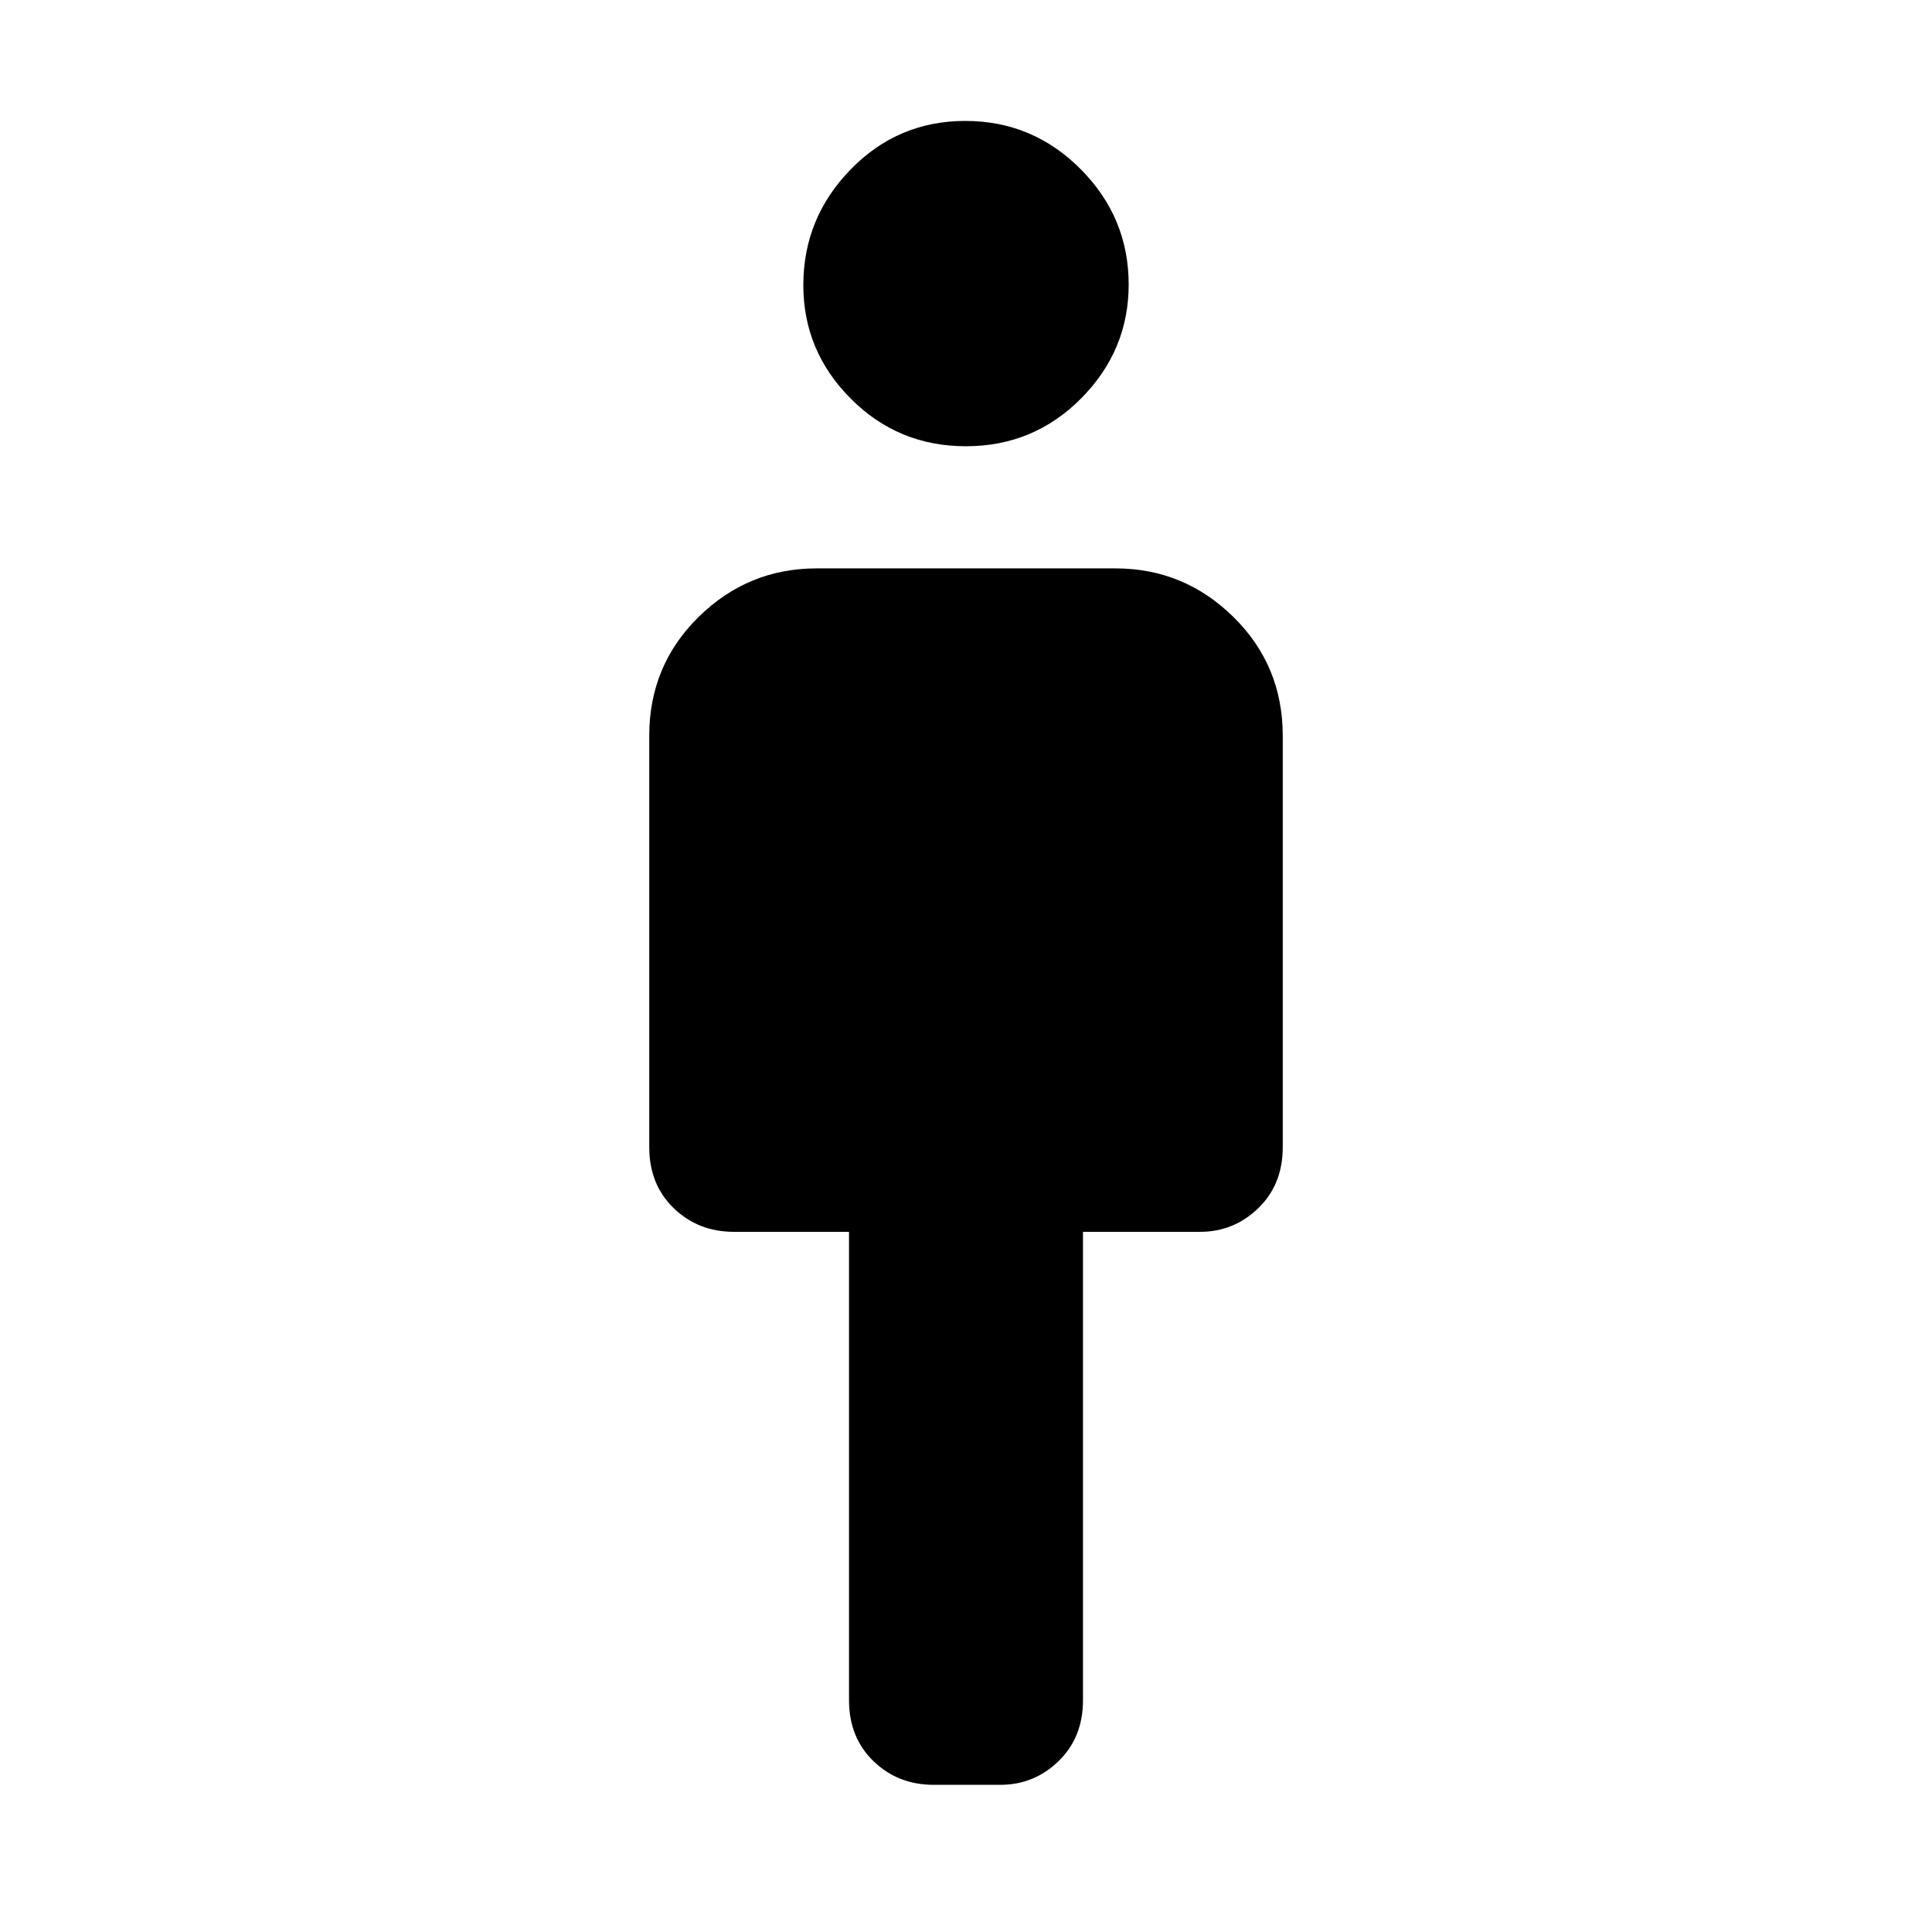 <svg xmlns="http://www.w3.org/2000/svg" height="48" viewBox="0 -960 960 960" width="48"><path d="M421.87-115.22v-232.69H364.7q-17.79 0-29.94-11.76-12.15-11.75-12.15-30.33v-204.39q0-34.92 24.52-59.05 24.53-24.13 58.65-24.13h148.44q34.12 0 58.65 24.13 24.52 24.13 24.52 59.05V-390q0 18.58-12.15 30.33-12.15 11.76-28.94 11.76h-58.17v232.69q0 18.58-12.15 30.33-12.15 11.76-28.94 11.76h-33.08q-17.79 0-29.94-11.76-12.15-11.75-12.15-30.33Zm58.09-623.04q-33.66 0-57.22-23.65-23.57-23.65-23.57-56.41 0-33.33 23.49-57.46 23.48-24.13 56.98-24.13 33.49 0 57.34 23.97 23.85 23.98 23.85 57.31 0 32.76-23.6 56.57-23.61 23.8-57.27 23.8Z"/></svg>